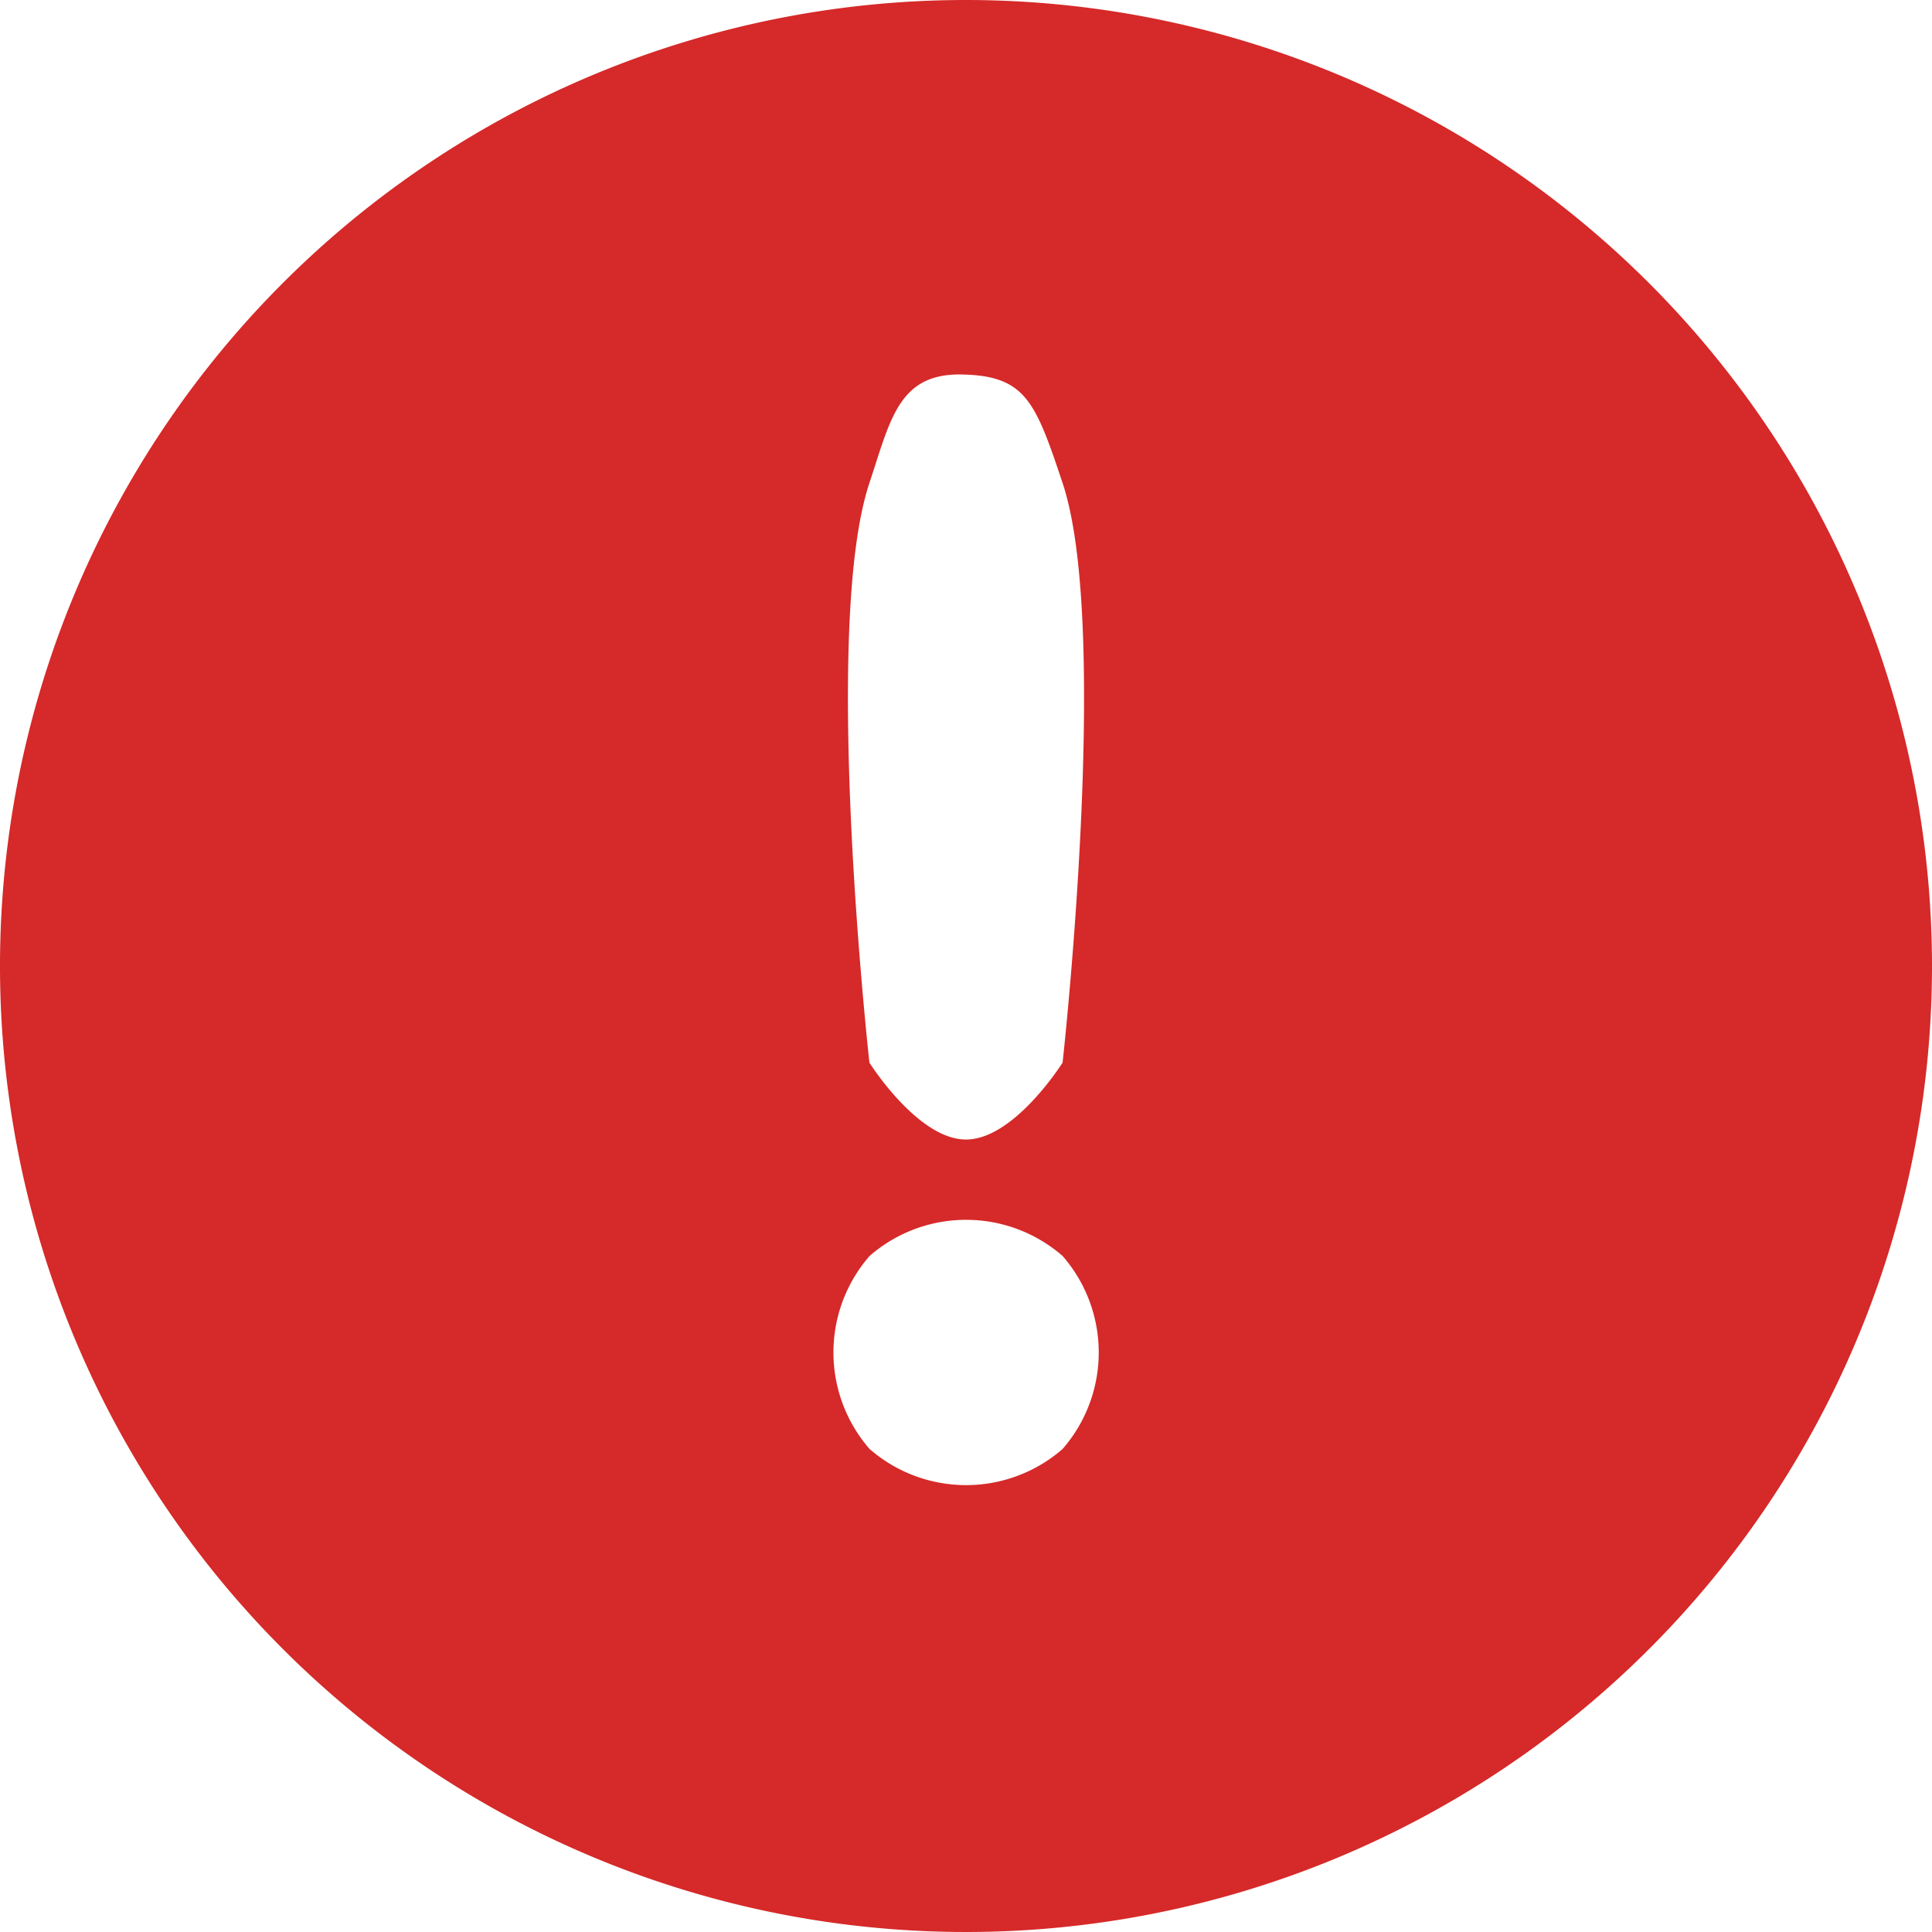 <svg xmlns="http://www.w3.org/2000/svg" width="43.042" height="43.042" viewBox="0 0 43.042 43.042"><defs><style>.a{fill:#d62929;}</style></defs><path class="a" d="M24.521,3A21.521,21.521,0,1,0,46.042,24.521,21.529,21.529,0,0,0,24.521,3Zm2.152,32.281a3.273,3.273,0,0,1-4.3,0,3.273,3.273,0,0,1,0-4.3,3.273,3.273,0,0,1,4.3,0A3.273,3.273,0,0,1,26.673,35.281Zm0-8.608s-1.076,1.714-2.152,1.714-2.152-1.714-2.152-1.714-1.076-9.684,0-12.912c.469-1.407.647-2.448,2.063-2.418s1.634.6,2.241,2.418C27.749,16.988,26.673,26.673,26.673,26.673Z" transform="translate(-3 -3)"/></svg>